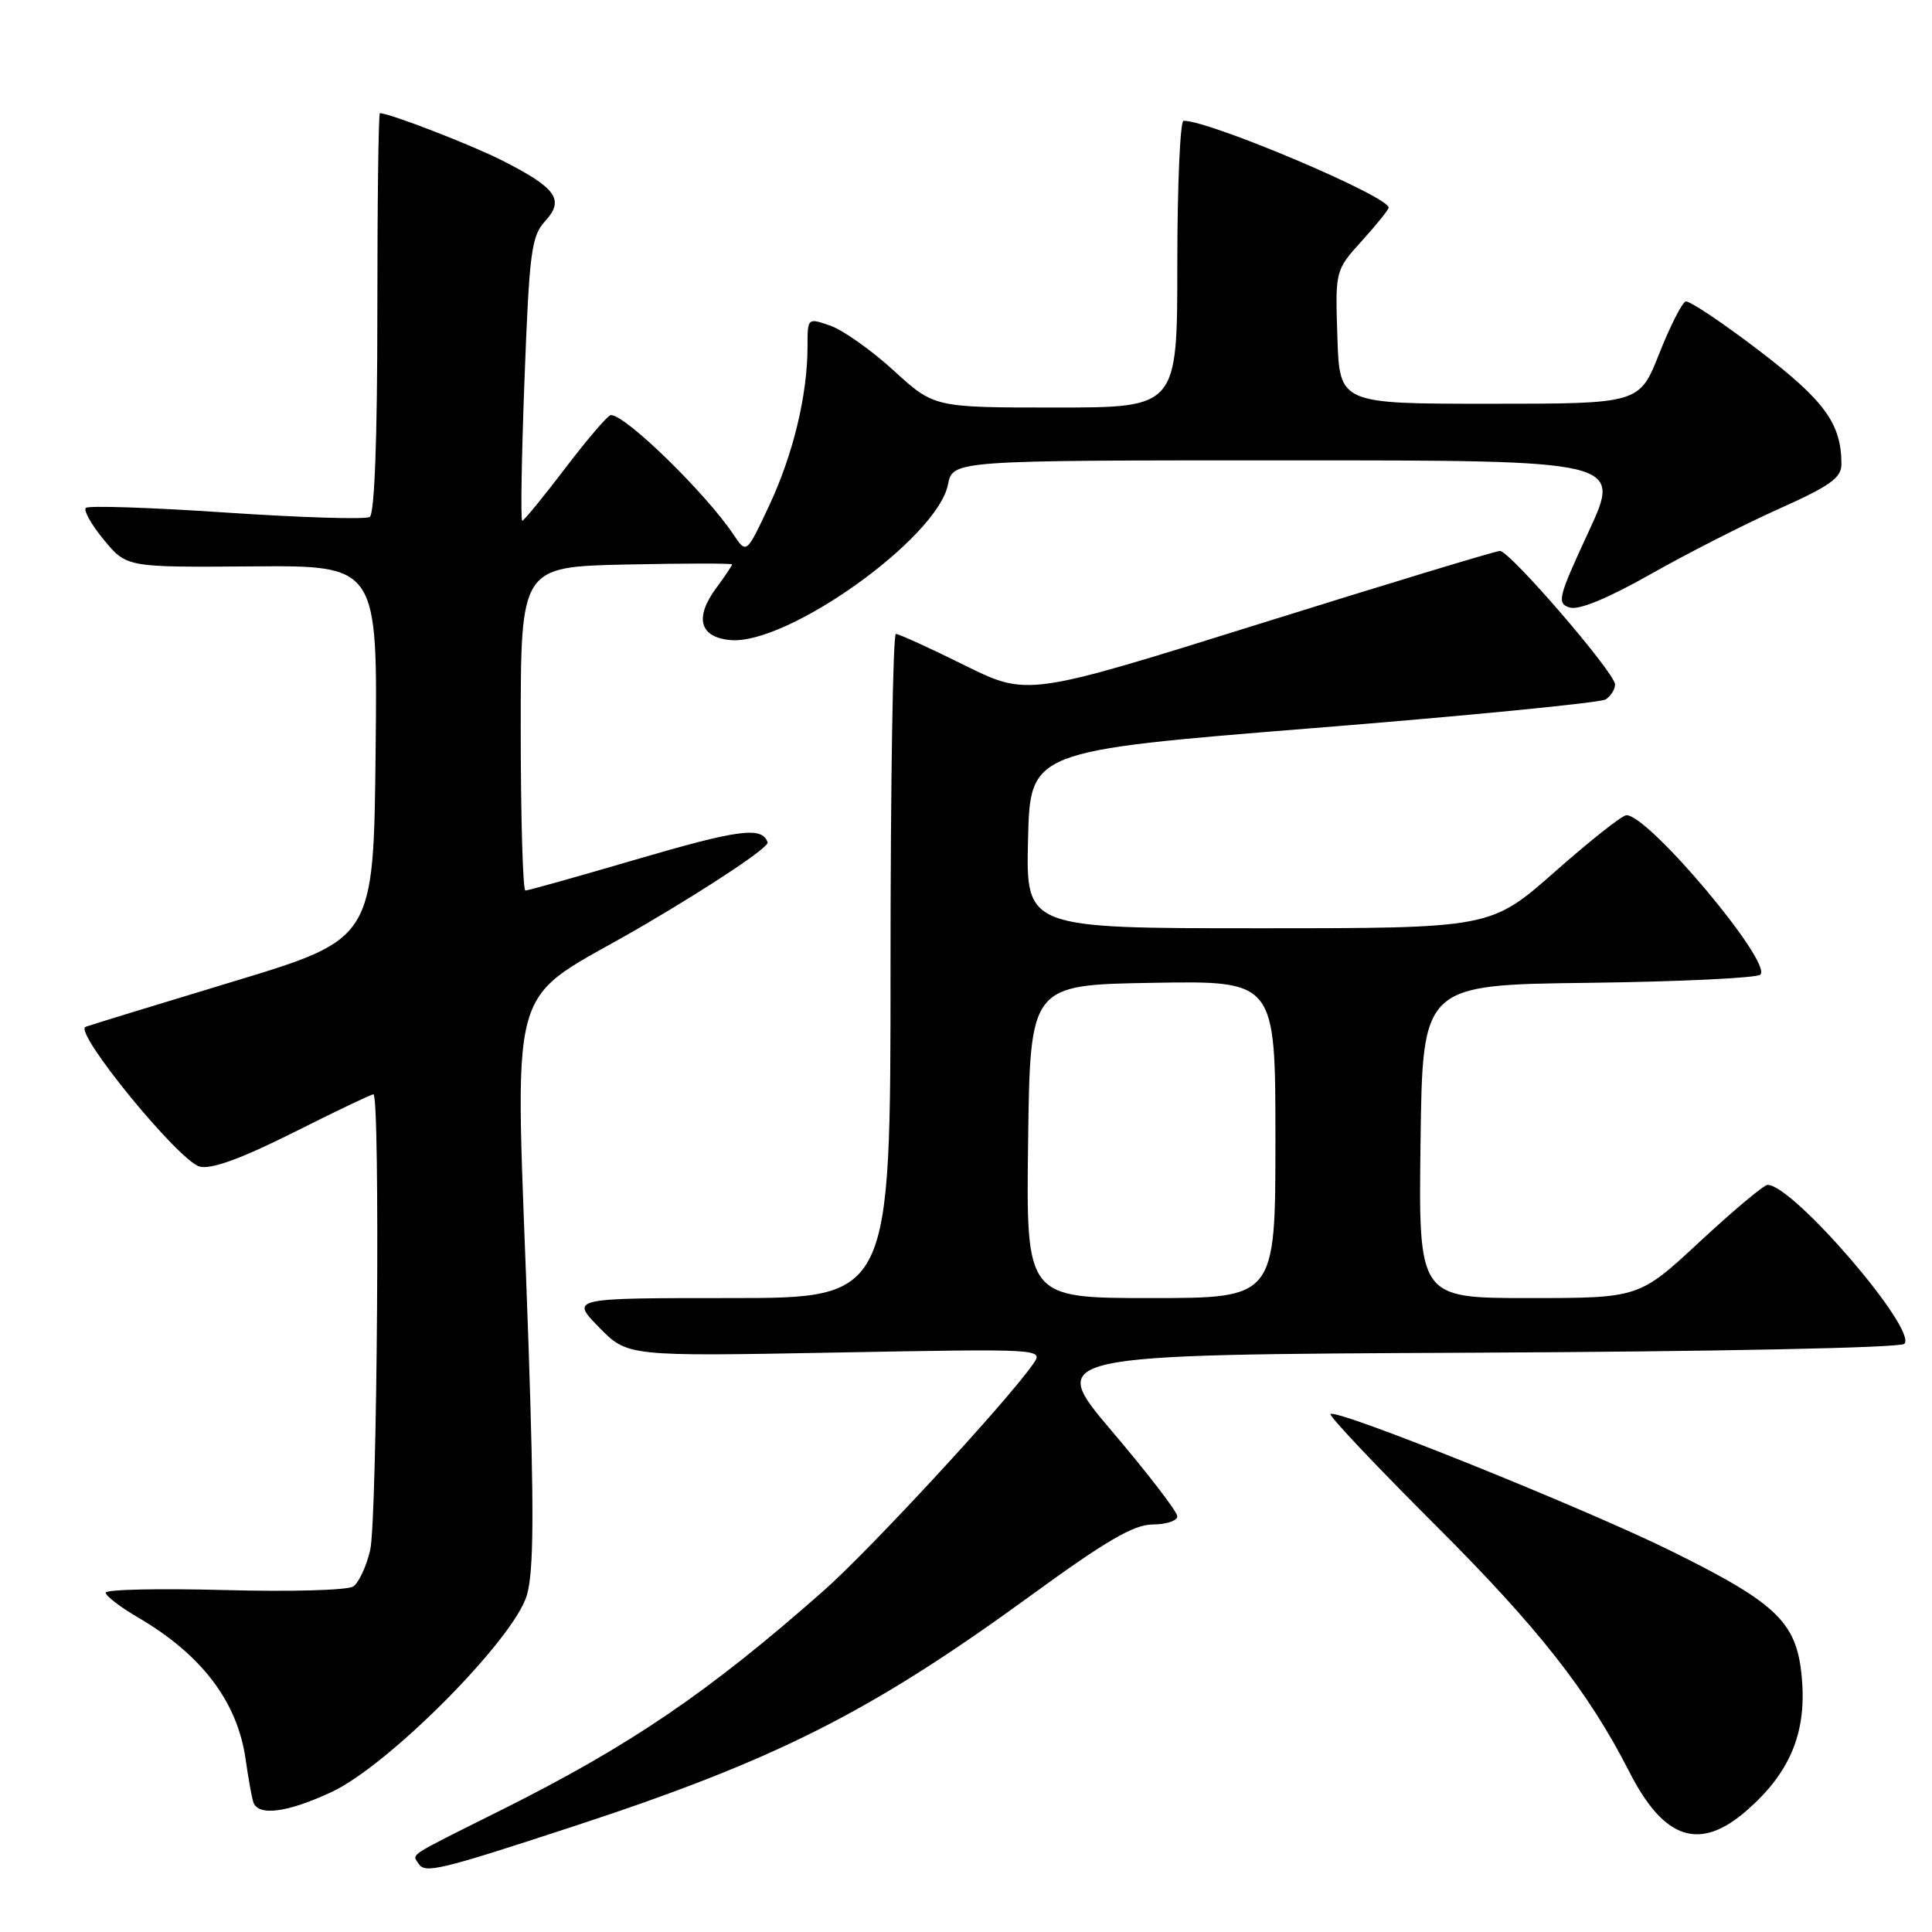 <?xml version="1.0" encoding="UTF-8" standalone="no"?>
<!DOCTYPE svg PUBLIC "-//W3C//DTD SVG 1.1//EN" "http://www.w3.org/Graphics/SVG/1.1/DTD/svg11.dtd" >
<svg xmlns="http://www.w3.org/2000/svg" xmlns:xlink="http://www.w3.org/1999/xlink" version="1.1" viewBox="0 0 256 256">
 <g >
 <path fill="currentColor"
d=" M 76.00 242.00 C 102.83 233.20 115.30 226.91 136.54 211.45 C 146.58 204.13 150.23 202.01 152.75 202.00 C 154.54 202.00 156.00 201.51 156.00 200.92 C 156.00 200.32 152.11 195.26 147.36 189.67 C 138.73 179.50 138.73 179.50 195.07 179.24 C 227.42 179.09 251.81 178.59 252.33 178.07 C 254.15 176.25 237.60 157.00 234.21 157.00 C 233.73 157.00 229.70 160.38 225.26 164.50 C 217.19 172.00 217.19 172.00 202.57 172.00 C 187.96 172.00 187.96 172.00 188.23 151.25 C 188.50 130.50 188.50 130.50 210.47 130.23 C 222.55 130.08 232.81 129.59 233.26 129.14 C 234.87 127.53 218.44 107.97 215.51 108.02 C 214.95 108.02 210.68 111.40 206.02 115.52 C 197.53 123.00 197.53 123.00 166.74 123.00 C 135.94 123.00 135.94 123.00 136.22 111.25 C 136.50 99.50 136.50 99.50 174.00 96.48 C 194.62 94.83 212.06 93.11 212.75 92.68 C 213.44 92.24 214.00 91.35 214.00 90.69 C 213.99 89.16 200.06 73.00 198.75 73.00 C 198.21 73.00 183.90 77.34 166.96 82.64 C 136.15 92.28 136.15 92.28 127.79 88.14 C 123.19 85.86 119.10 84.00 118.71 84.00 C 118.32 84.00 118.00 103.80 118.00 128.00 C 118.00 172.00 118.00 172.00 96.80 172.00 C 75.59 172.00 75.59 172.00 79.37 175.87 C 83.14 179.73 83.14 179.73 110.73 179.22 C 138.32 178.71 138.32 178.71 136.87 180.77 C 133.37 185.77 115.30 205.33 109.20 210.72 C 93.92 224.22 83.54 231.28 66.50 239.80 C 53.67 246.21 54.63 245.59 55.46 246.94 C 56.30 248.29 58.18 247.84 76.00 242.00 Z  M 231.52 239.84 C 237.09 234.96 239.30 229.78 238.79 222.83 C 238.23 215.08 235.78 212.62 221.61 205.60 C 210.15 199.91 177.06 186.60 176.30 187.37 C 176.06 187.60 182.35 194.25 190.26 202.15 C 203.82 215.68 210.47 224.14 215.90 234.79 C 220.50 243.82 225.25 245.36 231.52 239.84 Z  M 43.94 237.45 C 51.53 233.91 68.14 217.16 69.82 211.35 C 70.73 208.19 70.78 200.21 70.02 177.85 C 68.29 127.05 66.42 133.70 85.54 122.46 C 94.64 117.11 101.91 112.24 101.71 111.62 C 100.99 109.48 97.93 109.88 84.13 113.93 C 76.49 116.17 69.96 118.00 69.62 118.00 C 69.28 118.00 69.00 108.35 69.00 96.55 C 69.00 75.11 69.00 75.11 83.00 74.80 C 90.70 74.64 97.00 74.63 97.00 74.79 C 97.00 74.95 96.06 76.36 94.90 77.92 C 92.01 81.84 92.69 84.42 96.74 84.81 C 104.27 85.54 124.19 71.32 125.61 64.21 C 126.25 61.00 126.25 61.00 170.57 61.00 C 214.88 61.00 214.88 61.00 210.50 70.45 C 206.46 79.16 206.26 79.95 207.98 80.50 C 209.19 80.88 213.00 79.31 218.68 76.10 C 223.53 73.35 231.21 69.44 235.75 67.41 C 242.48 64.40 244.00 63.31 244.00 61.51 C 244.00 56.14 241.78 53.09 233.04 46.42 C 228.19 42.72 223.84 39.81 223.36 39.95 C 222.89 40.08 221.31 43.19 219.86 46.85 C 217.23 53.50 217.23 53.50 197.36 53.50 C 177.50 53.50 177.50 53.50 177.21 44.67 C 176.92 35.83 176.92 35.83 180.46 31.91 C 182.41 29.76 184.00 27.78 184.00 27.51 C 184.00 26.01 160.37 16.00 156.83 16.00 C 156.38 16.00 156.00 24.55 156.00 35.00 C 156.00 54.00 156.00 54.00 139.89 54.00 C 123.78 54.00 123.78 54.00 118.43 49.11 C 115.49 46.42 111.72 43.75 110.04 43.16 C 107.00 42.10 107.00 42.10 107.00 45.92 C 107.00 52.32 105.11 60.17 101.94 66.95 C 98.91 73.41 98.91 73.41 97.21 70.86 C 93.51 65.33 82.92 55.00 80.95 55.00 C 80.56 55.00 77.86 58.15 74.93 62.00 C 72.00 65.85 69.42 69.00 69.20 69.00 C 68.97 69.00 69.11 60.56 69.50 50.25 C 70.14 33.34 70.41 31.28 72.25 29.28 C 74.83 26.47 73.72 24.91 66.59 21.29 C 62.43 19.18 51.63 15.00 50.34 15.00 C 50.15 15.00 50.00 26.90 50.00 41.44 C 50.00 58.12 49.63 68.11 48.99 68.50 C 48.44 68.85 39.88 68.58 29.97 67.92 C 20.07 67.25 11.69 66.97 11.37 67.30 C 11.04 67.63 12.12 69.54 13.77 71.54 C 16.78 75.18 16.78 75.18 33.41 75.05 C 50.04 74.92 50.04 74.92 49.77 99.67 C 49.50 124.42 49.50 124.42 31.00 130.03 C 20.82 133.11 11.98 135.82 11.34 136.06 C 9.66 136.69 23.72 153.89 26.47 154.58 C 28.01 154.97 31.96 153.53 38.85 150.08 C 44.41 147.28 49.20 145.00 49.48 145.00 C 50.39 145.00 49.99 201.34 49.05 205.40 C 48.55 207.54 47.55 209.70 46.82 210.21 C 46.09 210.72 38.46 210.93 29.75 210.69 C 21.09 210.46 14.00 210.61 14.00 211.04 C 14.00 211.46 15.94 212.95 18.32 214.34 C 26.77 219.29 31.48 225.52 32.55 233.15 C 32.89 235.54 33.34 238.06 33.55 238.75 C 34.15 240.70 37.99 240.22 43.94 237.45 Z  M 136.23 151.25 C 136.50 130.50 136.50 130.50 152.75 130.23 C 169.00 129.95 169.00 129.95 169.00 150.98 C 169.00 172.00 169.00 172.00 152.48 172.00 C 135.96 172.00 135.96 172.00 136.23 151.25 Z "/>
</g>
</svg>